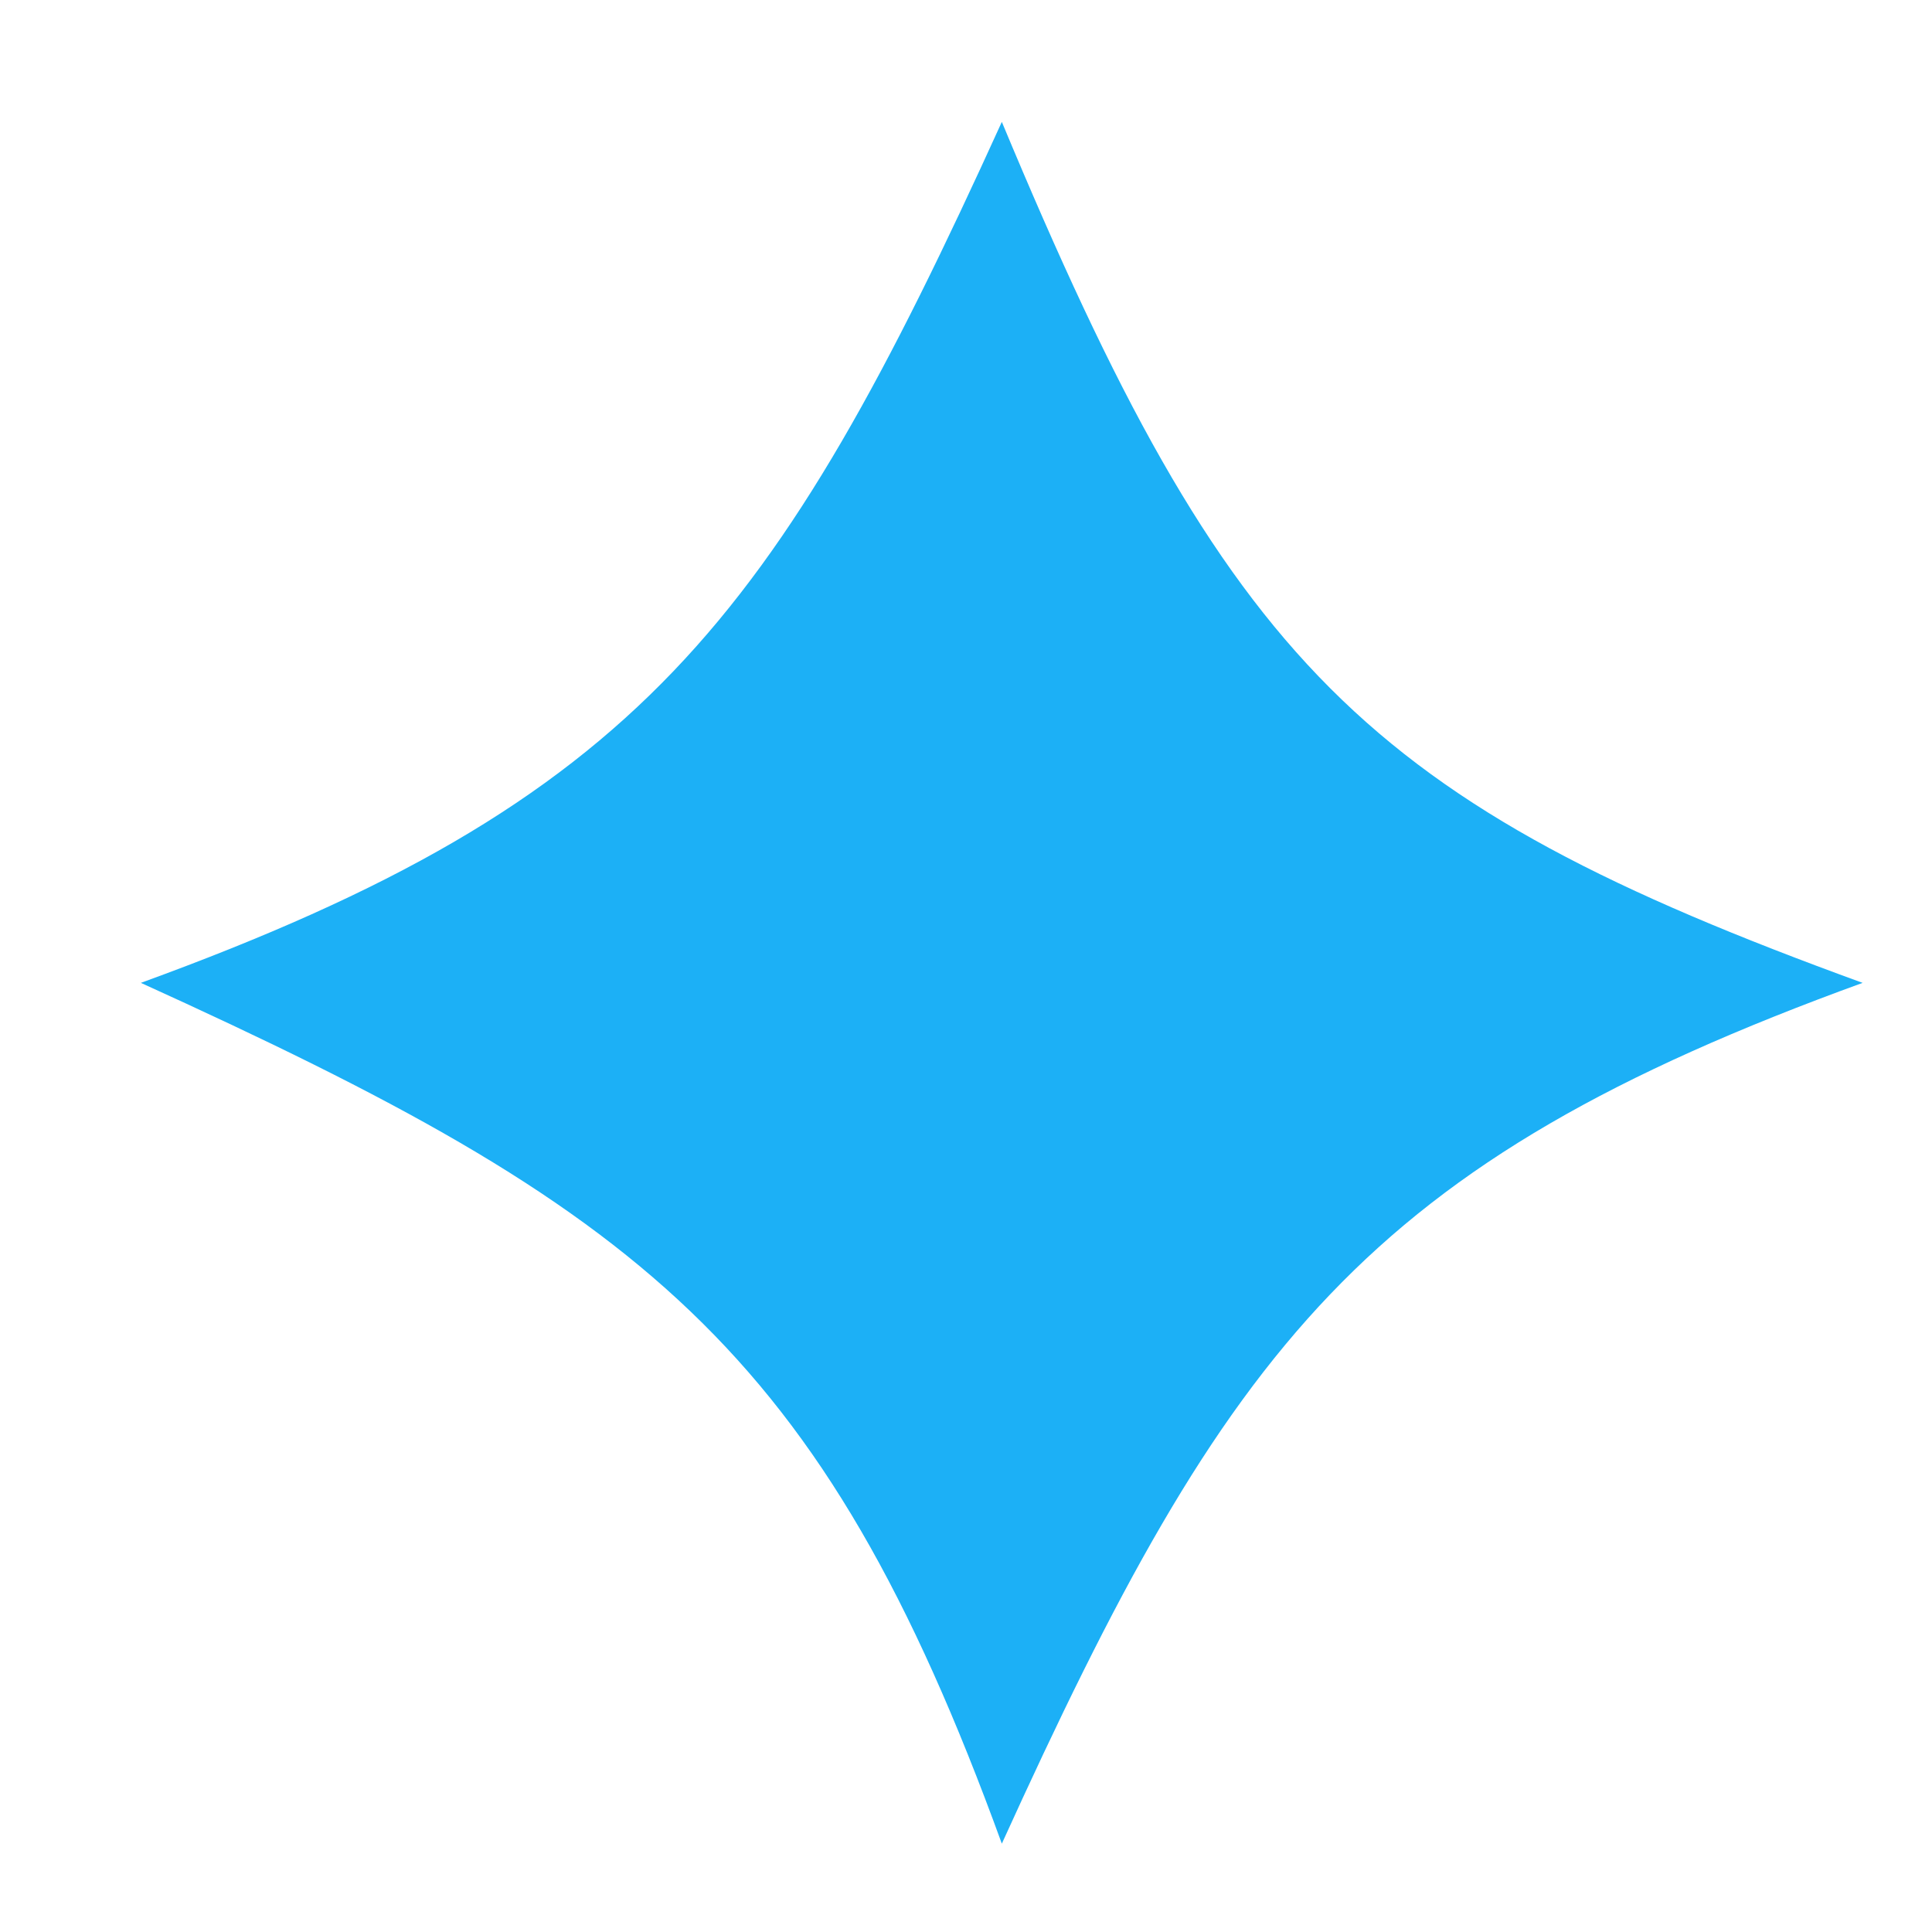 <svg width="11" height="11" viewBox="0 0 11 11" fill="none" xmlns="http://www.w3.org/2000/svg">
<path d="M10.605 5.596C7.767 6.627 6.994 7.659 5.704 10.497C4.672 7.659 3.64 6.885 0.802 5.596C3.64 4.564 4.414 3.532 5.704 0.694C6.994 3.79 7.767 4.564 10.605 5.596Z" fill="#1CB0F6"/>
</svg>

